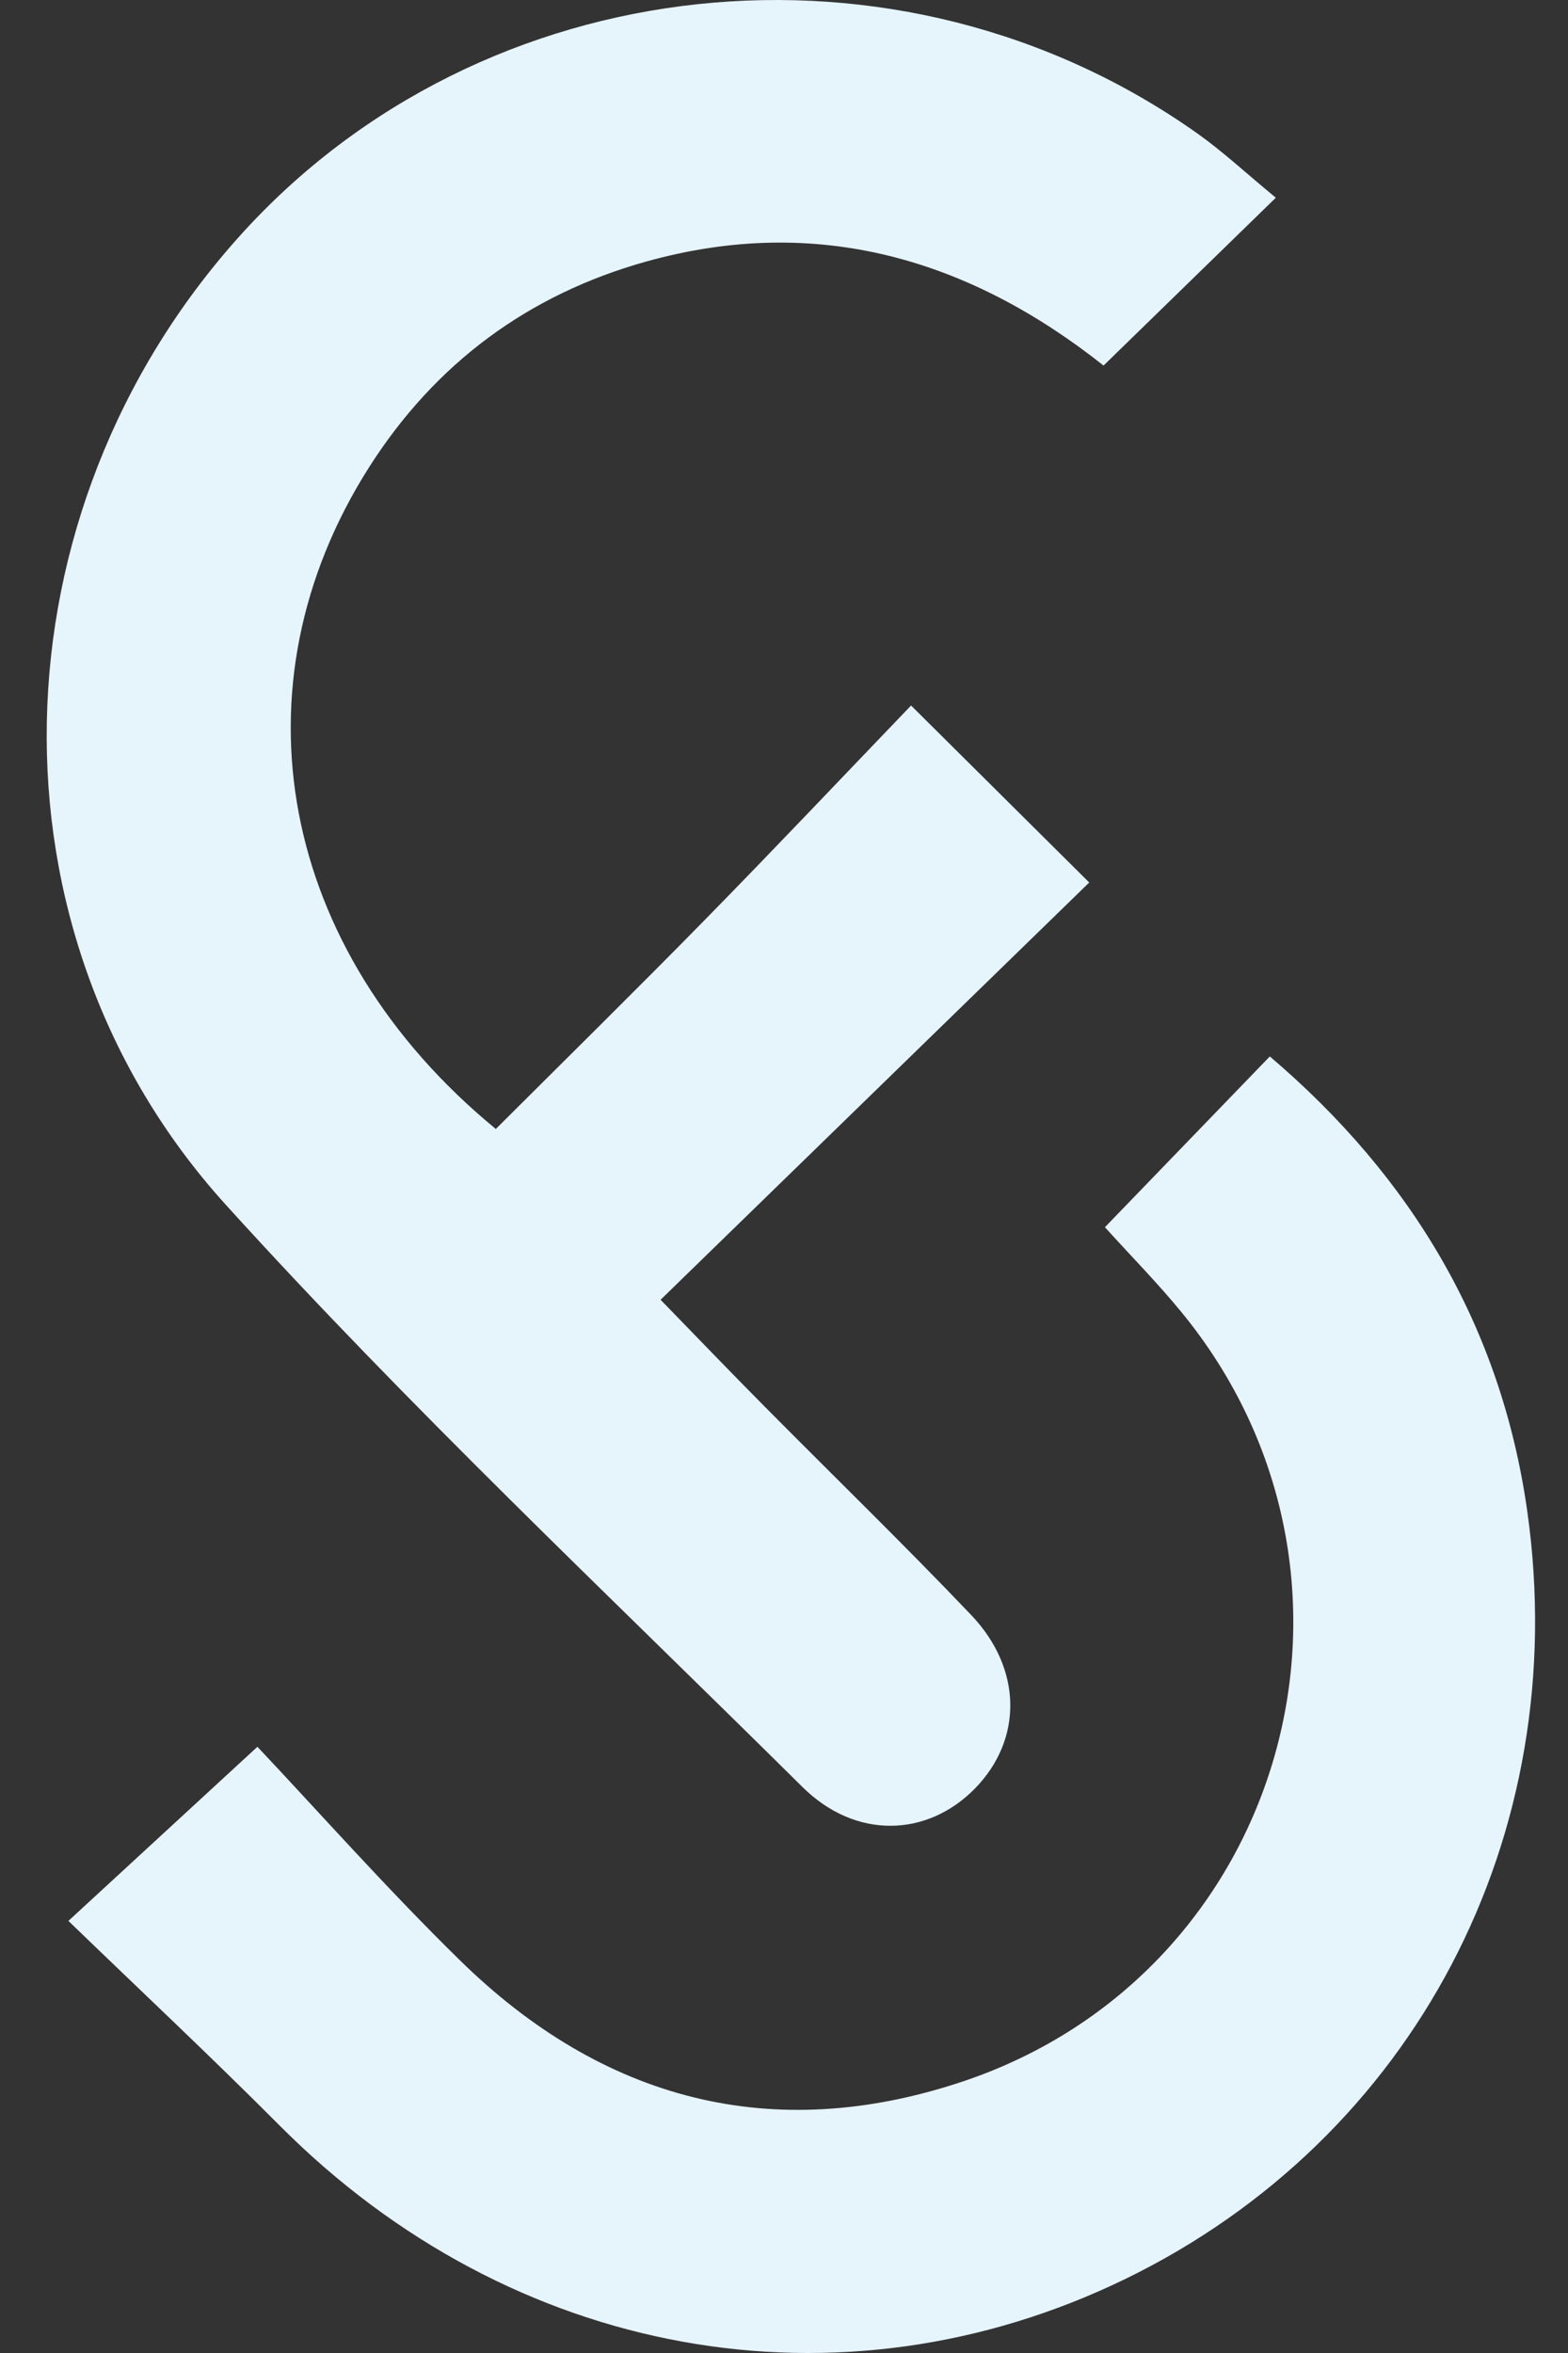<svg width="24" height="36" viewBox="0 0 24 36" fill="none" xmlns="http://www.w3.org/2000/svg">
<rect x="0" y="0" width="24" height="36" fill="#333333" stroke="none"/>
<path d="M19.528 3.025C18.607 3.922 17.783 4.724 16.891 5.593C14.845 3.972 12.518 3.269 9.893 4.001C8.084 4.506 6.659 5.562 5.649 7.149C3.521 10.496 4.261 14.539 7.589 17.273C8.646 16.218 9.726 15.157 10.786 14.076C11.853 12.989 12.9 11.882 13.945 10.794C14.91 11.752 15.74 12.576 16.672 13.502C14.53 15.586 12.371 17.687 10.111 19.886C10.729 20.521 11.213 21.026 11.706 21.522C12.759 22.585 13.834 23.627 14.866 24.71C15.653 25.537 15.652 26.615 14.927 27.359C14.199 28.107 13.099 28.15 12.282 27.34C9.311 24.397 6.258 21.524 3.452 18.428C-0.328 14.256 -0.135 7.836 3.672 3.607C7.384 -0.516 13.758 -1.198 18.333 2.046C18.716 2.318 19.063 2.642 19.528 3.025Z" fill="#E6F4FB"/>
<path d="M16.912 18.776C17.783 17.874 18.58 17.049 19.436 16.163C21.624 18.025 22.979 20.318 23.376 23.117C24.082 28.097 21.634 32.719 17.233 34.863C12.854 36.996 7.827 36.08 4.281 32.521C3.226 31.462 2.135 30.441 1.047 29.389C2.012 28.5 2.872 27.708 3.94 26.725C4.856 27.695 5.909 28.884 7.04 29.992C9.224 32.133 11.821 32.821 14.736 31.846C19.692 30.187 21.399 24.115 18.084 20.076C17.72 19.632 17.314 19.22 16.912 18.776Z" fill="#E6F4FB"/>
</svg>
